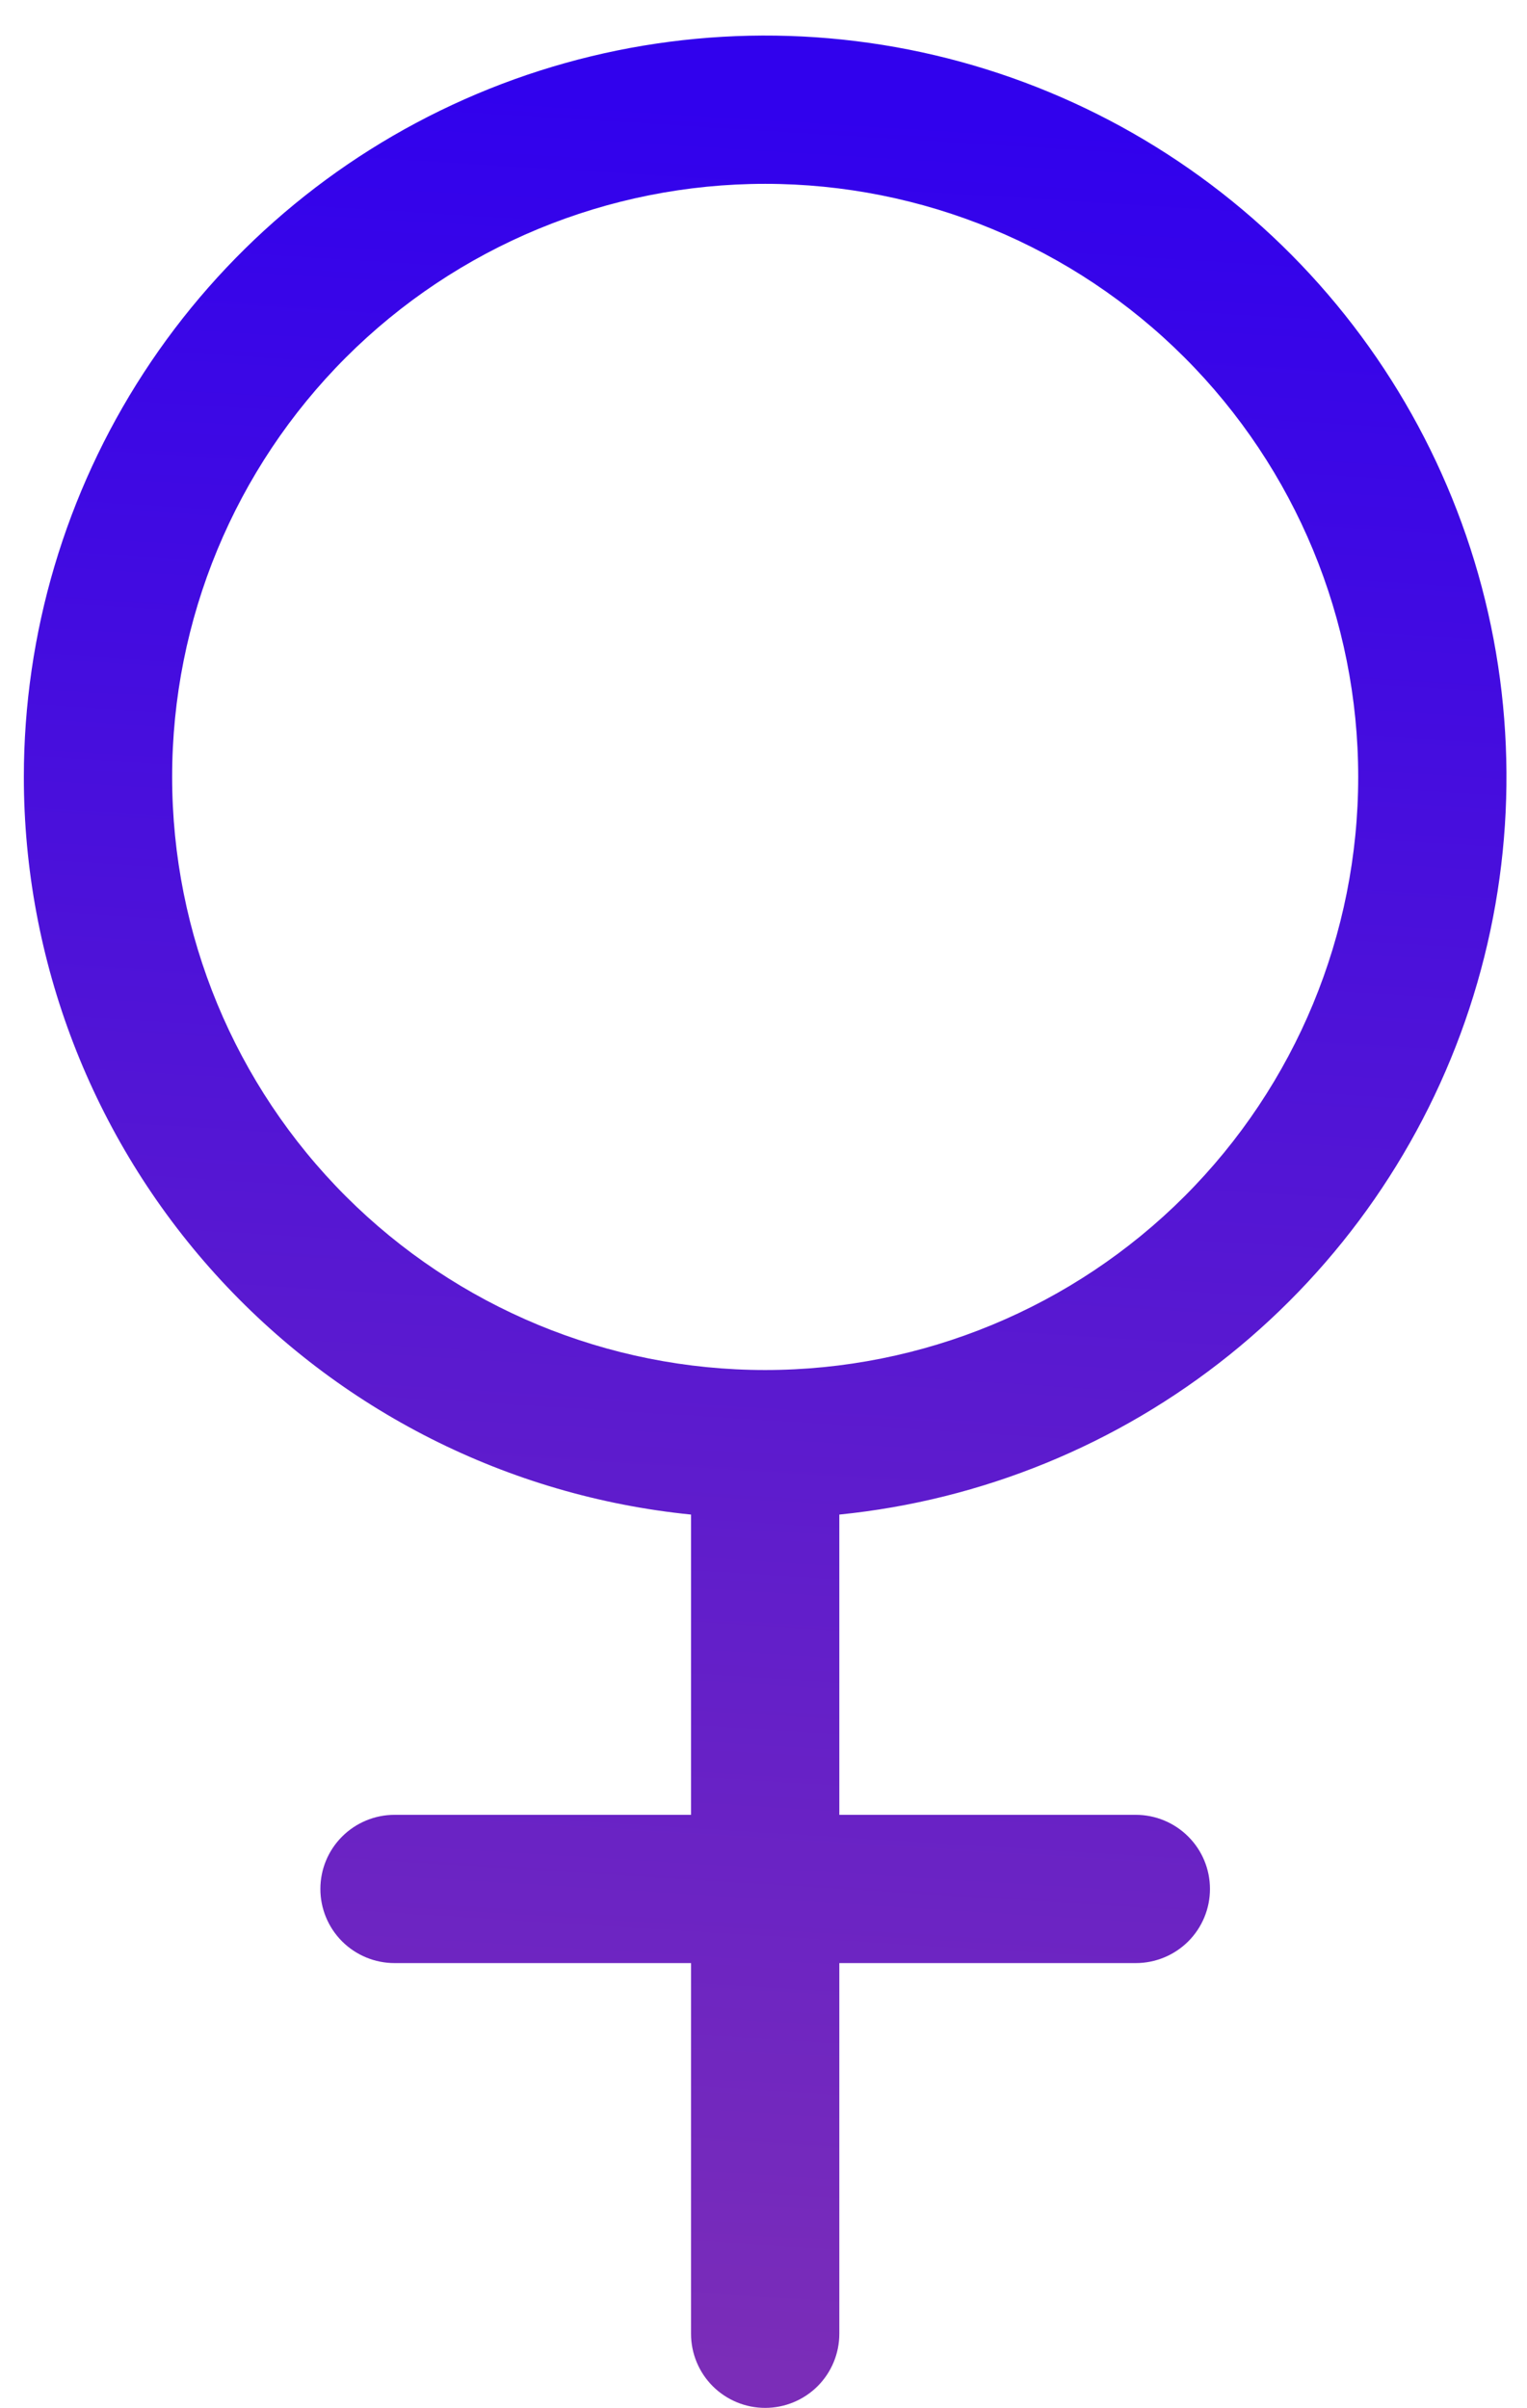 <svg width="26" height="41" viewBox="0 0 26 41" fill="none" xmlns="http://www.w3.org/2000/svg">
<path fill-rule="evenodd" clip-rule="evenodd" d="M13.028 3.13C10.35 3.13 7.782 4.193 5.888 6.087C3.995 7.981 2.931 10.549 2.931 13.227C2.931 15.905 3.995 18.474 5.888 20.367C7.782 22.261 10.35 23.325 13.028 23.325C15.707 23.325 18.275 22.261 20.169 20.367C22.062 18.474 23.126 15.905 23.126 13.227C23.126 10.549 22.062 7.981 20.169 6.087C18.275 4.193 15.707 3.13 13.028 3.13ZM0.406 13.227C0.407 10.785 1.115 8.395 2.447 6.347C3.778 4.299 5.675 2.682 7.908 1.691C10.14 0.7 12.613 0.378 15.024 0.764C17.436 1.15 19.684 2.228 21.496 3.867C23.307 5.505 24.604 7.634 25.23 9.995C25.855 12.356 25.782 14.848 25.019 17.169C24.256 19.489 22.837 21.538 20.933 23.068C19.028 24.598 16.721 25.542 14.291 25.786V30.898H19.339C19.674 30.898 19.995 31.031 20.232 31.268C20.469 31.504 20.602 31.825 20.602 32.16C20.602 32.495 20.469 32.816 20.232 33.053C19.995 33.289 19.674 33.422 19.339 33.422H14.291V39.733C14.291 40.068 14.158 40.389 13.921 40.626C13.684 40.862 13.363 40.995 13.028 40.995C12.694 40.995 12.373 40.862 12.136 40.626C11.899 40.389 11.766 40.068 11.766 39.733V33.422H6.717C6.383 33.422 6.062 33.289 5.825 33.053C5.588 32.816 5.455 32.495 5.455 32.16C5.455 31.825 5.588 31.504 5.825 31.268C6.062 31.031 6.383 30.898 6.717 30.898H11.766V25.786C8.653 25.473 5.767 24.015 3.668 21.694C1.569 19.374 0.406 16.356 0.406 13.227Z" fill="url(#paint0_linear_327_1296)"/>
<defs>
<linearGradient id="paint0_linear_327_1296" x1="12.701" y1="1.756" x2="10.322" y2="40.266" gradientUnits="userSpaceOnUse">
<stop stop-color="#3101ED"/>
<stop offset="1" stop-color="#7B2DB8"/>
</linearGradient>
</defs>
</svg>
